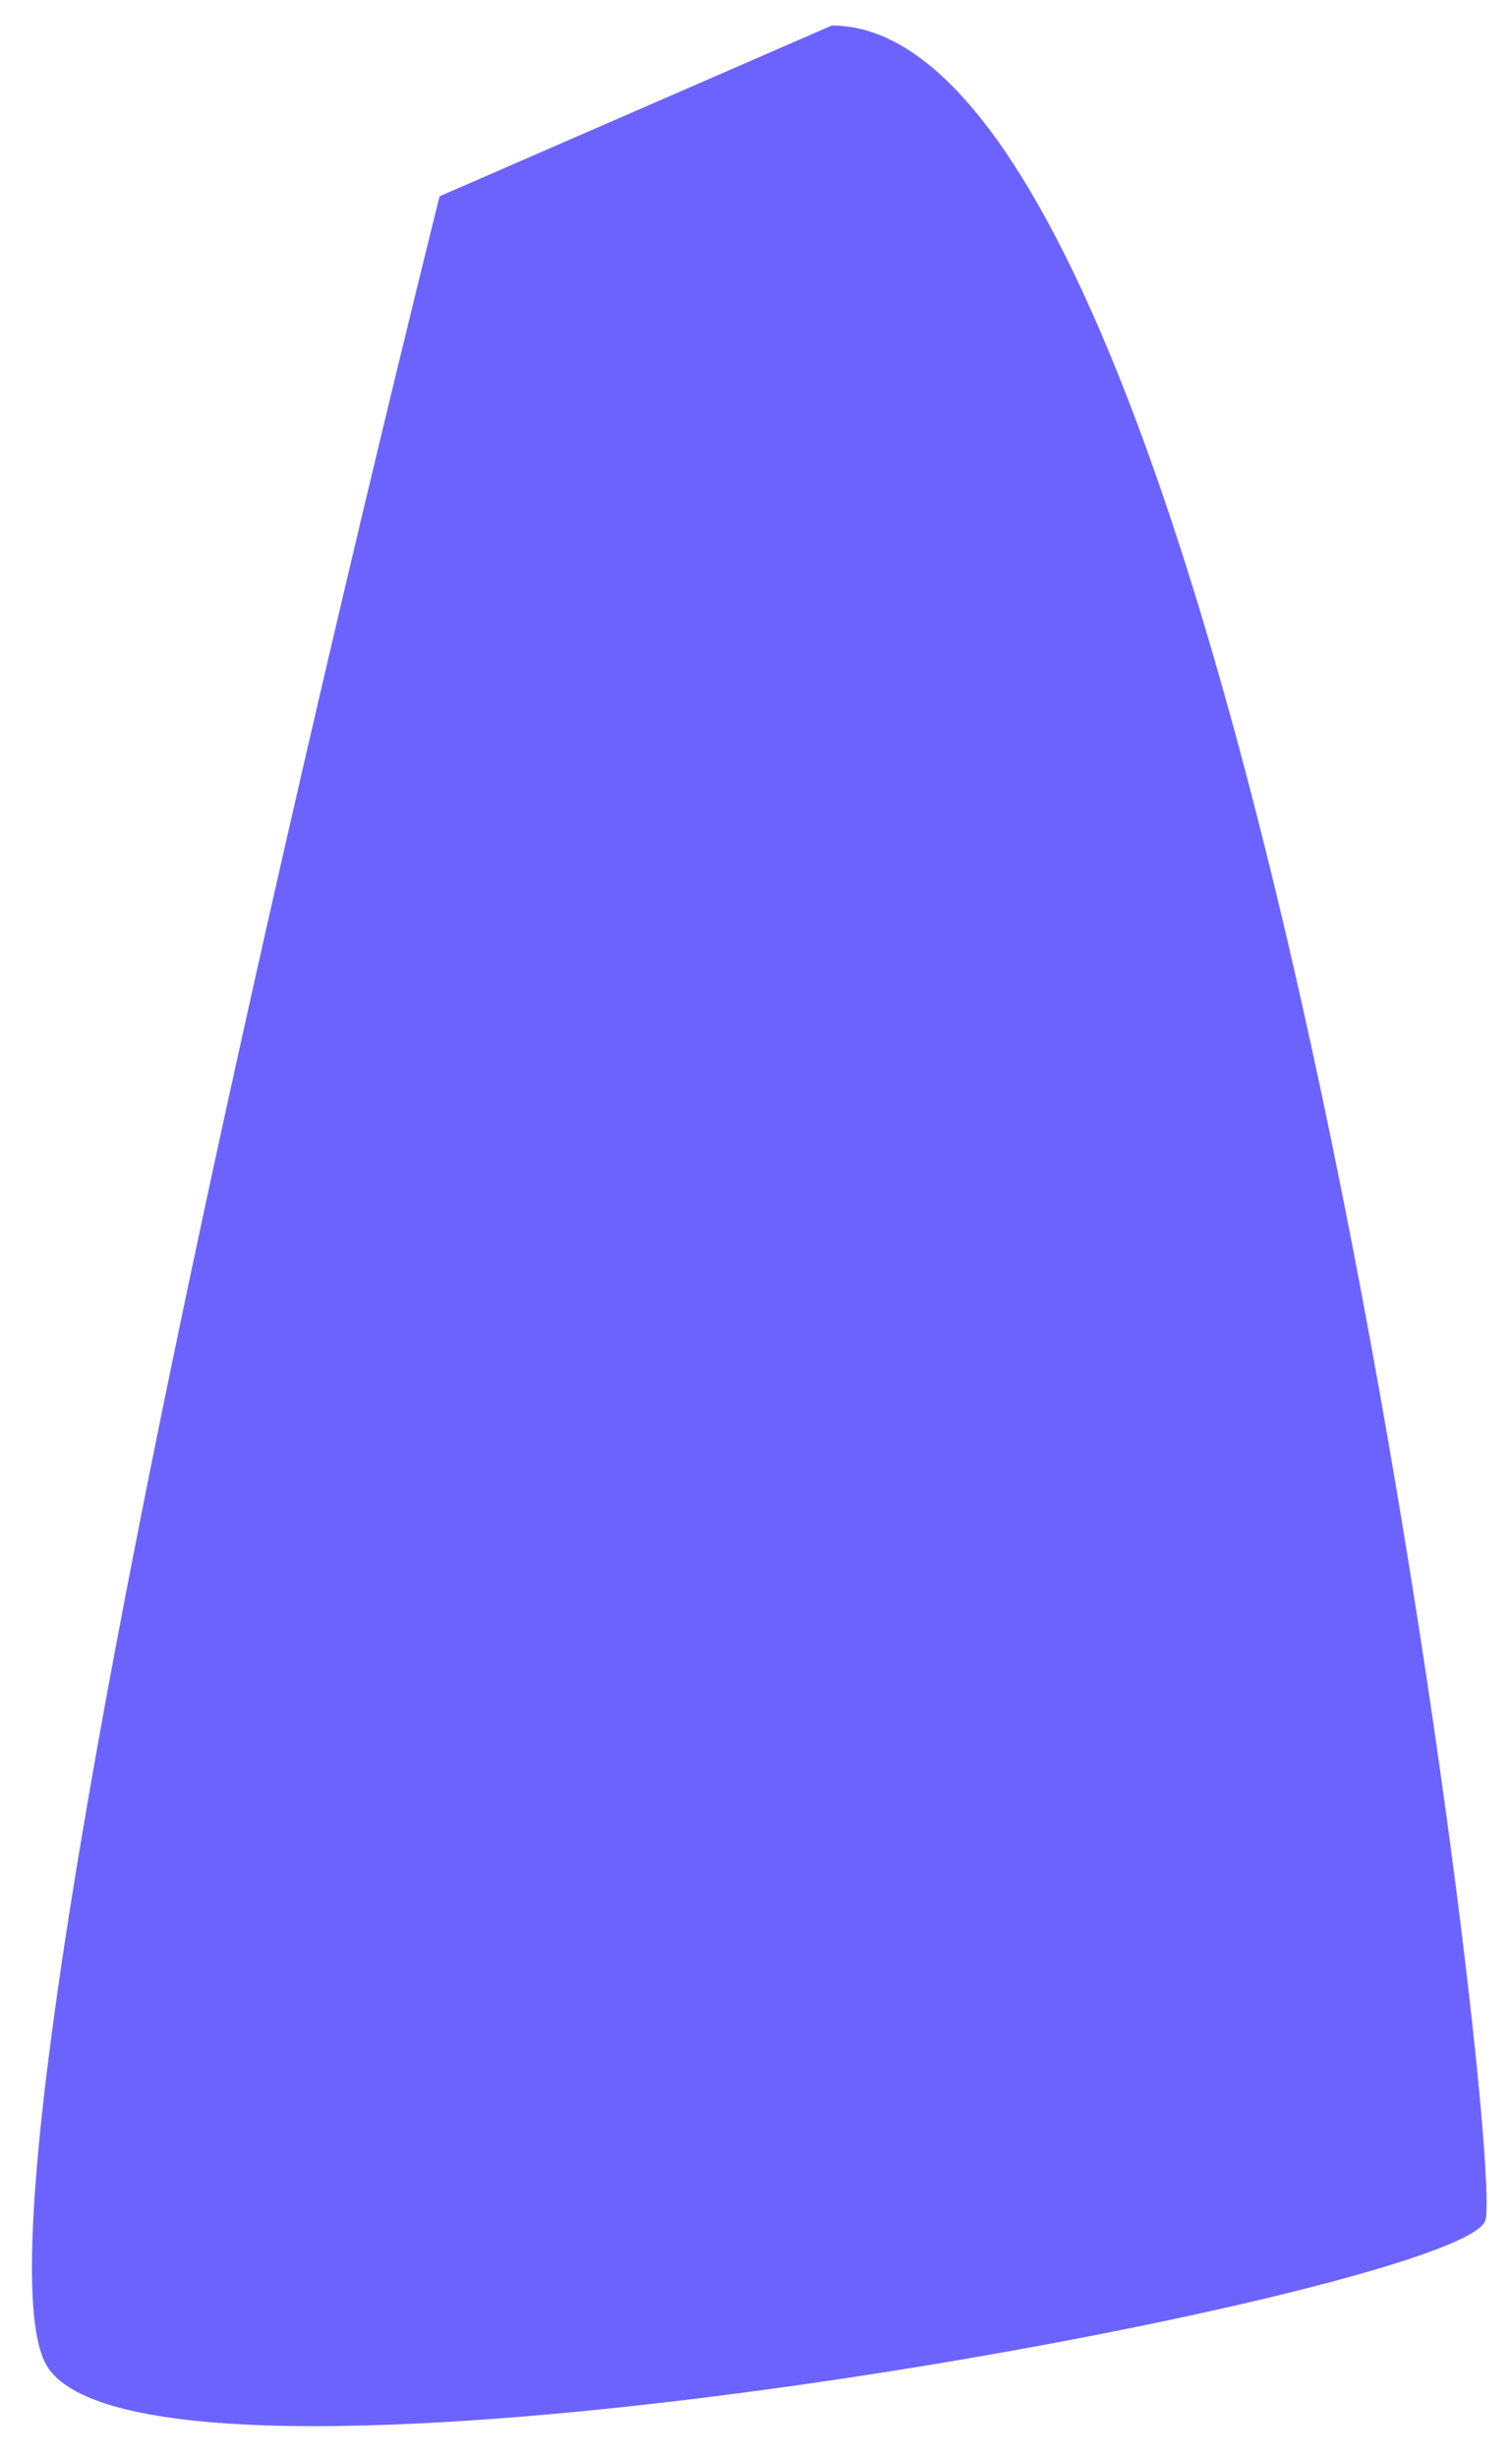 ﻿<?xml version="1.0" encoding="utf-8"?>
<svg version="1.1" xmlns:xlink="http://www.w3.org/1999/xlink" width="8px" height="13px" xmlns="http://www.w3.org/2000/svg">
  <g transform="matrix(1 0 0 1 -272 -4141 )">
    <path d="M 7.859 11.742  C 7.974 11.355  6.591 0.135  4.401 0.135  L 2.326 1.038  C 2.326 1.038  -0.325 11.613  0.251 12.516  C 0.827 13.418  7.743 12.129  7.859 11.742  Z " fill-rule="nonzero" fill="#6c63ff" stroke="none" transform="matrix(1 0 0 1 272 4141 )" />
  </g>
</svg>